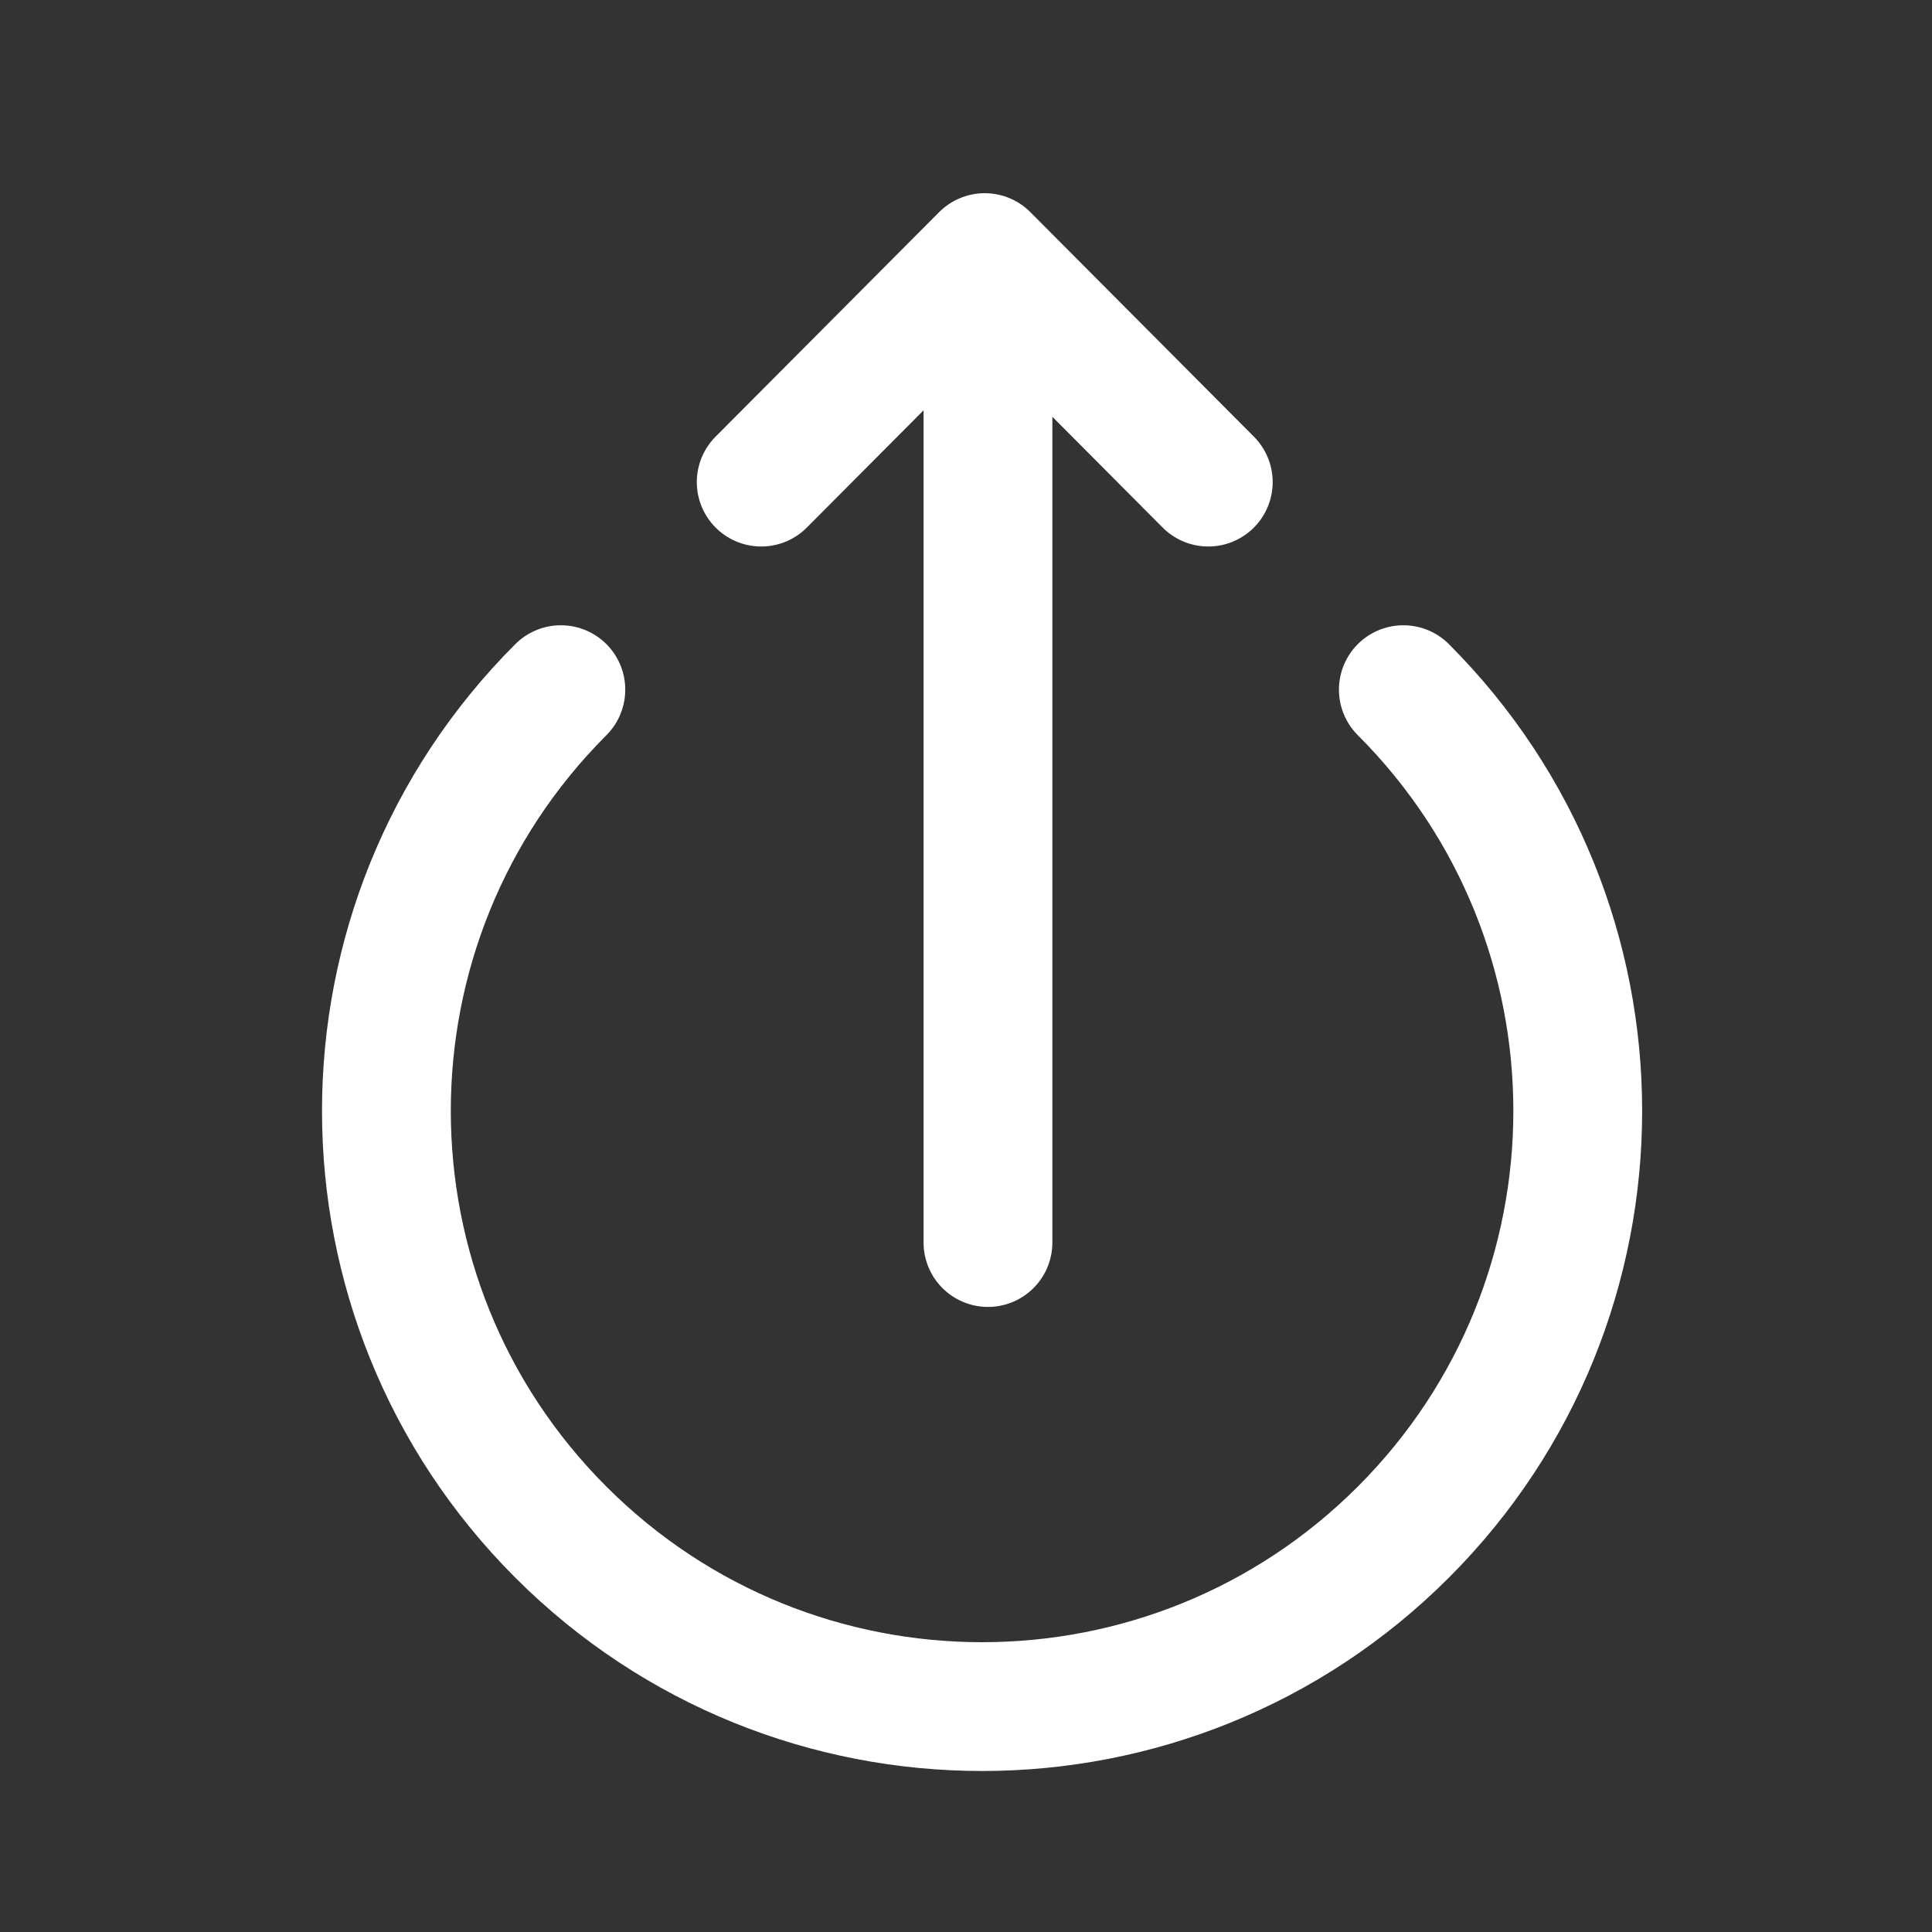 <svg width="30" height="30" viewBox="0 0 30 30" fill="none" xmlns="http://www.w3.org/2000/svg">
<rect x="0" y="0" width="30" height="30" fill="#333333" stroke="none"/>
<g clip-path="url(#clip0_382:386)">
<path d="M21.791 10.709C25.402 14.321 25.402 20.179 21.791 23.791C18.178 27.403 12.321 27.403 8.709 23.791C5.097 20.179 5.097 14.322 8.709 10.709" stroke="white" stroke-width="2" stroke-linecap="round" stroke-linejoin="round"/>
<path d="M18.762 7.486L15.291 4L11.82 7.486" stroke="white" stroke-width="2" stroke-linecap="round" stroke-linejoin="round"/>
<path d="M15.341 4.294L15.341 19.294" stroke="white" stroke-width="2" stroke-linecap="round" stroke-linejoin="round"/>
</g>
<defs>
<clipPath id="clip0_382:386">
<rect width="30" height="30" fill="white"/>
</clipPath>
</defs>
</svg>
